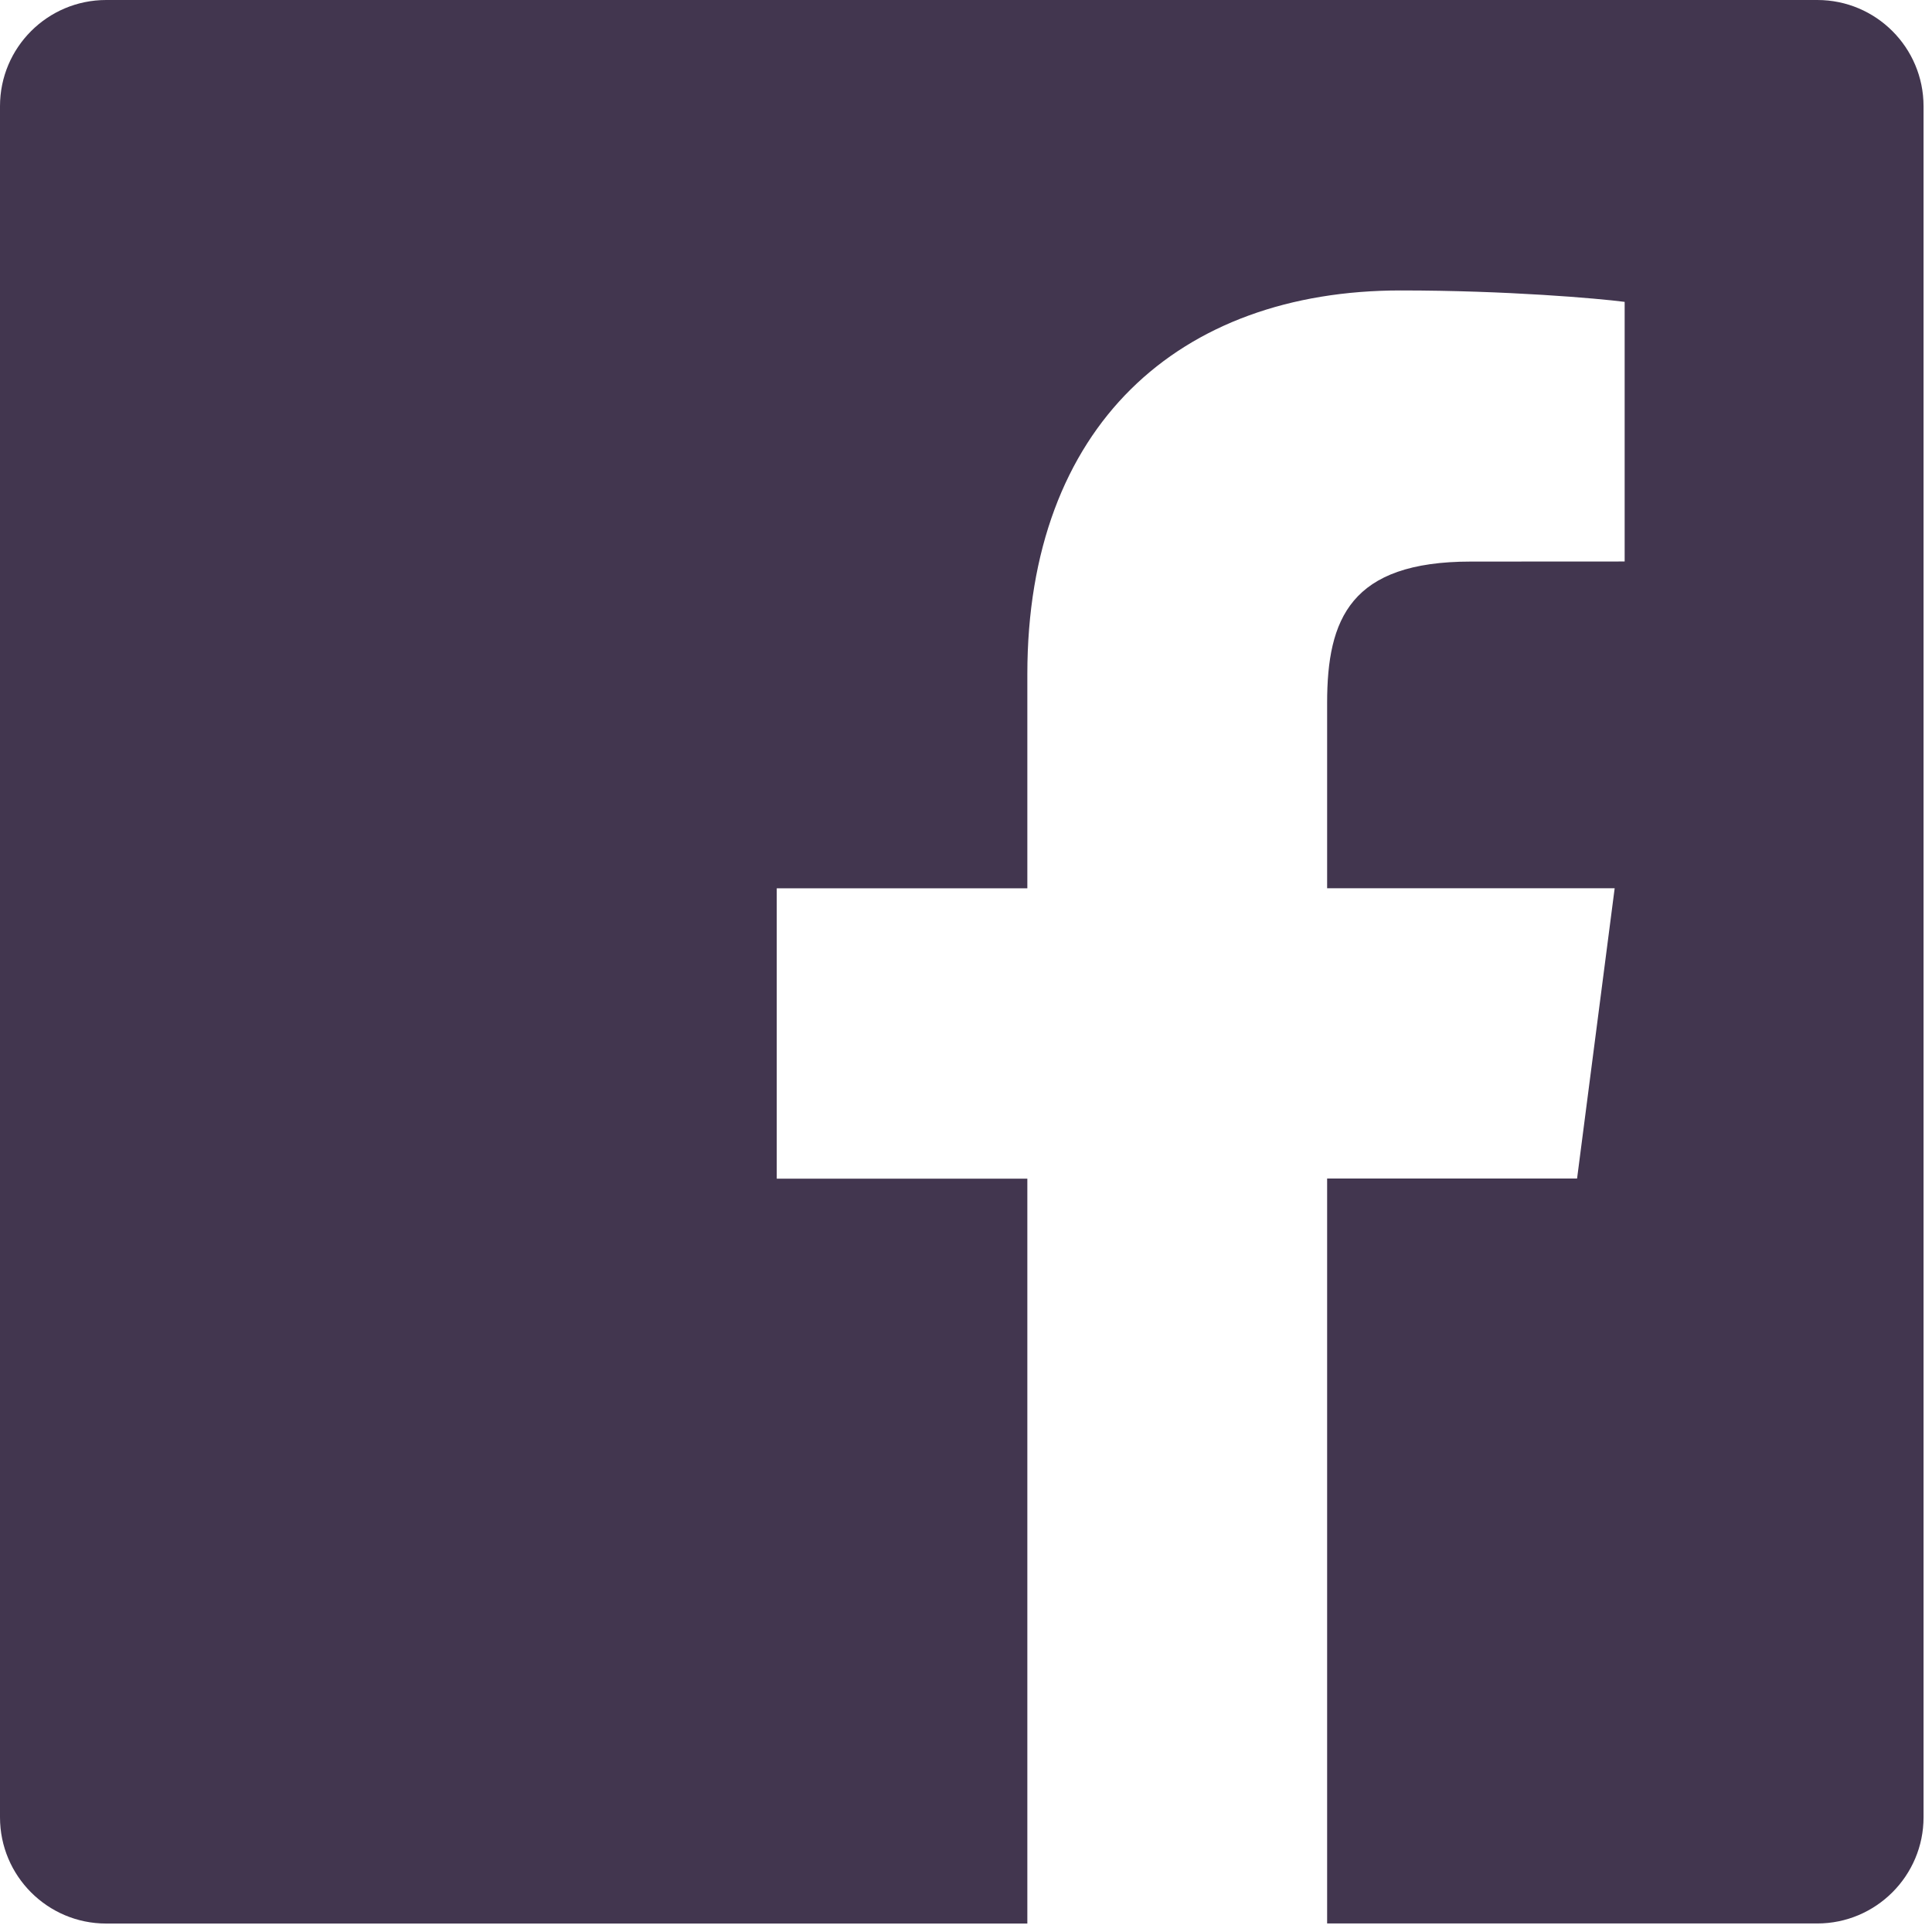 <?xml version="1.0" encoding="UTF-8"?>
<svg width="24px" height="24px" viewBox="0 0 24 24" version="1.1" xmlns="http://www.w3.org/2000/svg" xmlns:xlink="http://www.w3.org/1999/xlink">
    <!-- Generator: Sketch 46.2 (44496) - http://www.bohemiancoding.com/sketch -->
    <title>facebook-app-logo</title>
    <desc>Created with Sketch.</desc>
    <defs></defs>
    <g id="Page-2" stroke="none" stroke-width="1" fill="none" fill-rule="evenodd">
        <g id="Контакты" transform="translate(-186, -496)" fill-rule="nonzero" fill="#42364F">
            <g id="Group-5" transform="translate(150, 496)">
                <g id="facebook-app-logo" transform="translate(36, 0)">
                    <path d="M22.575,0 L1.319,0 C0.591,0 0,0.59 0,1.319 L0,22.575 C0,23.304 0.591,23.895 1.319,23.895 L12.762,23.895 L12.762,14.642 L9.649,14.642 L9.649,11.035 L12.762,11.035 L12.762,8.375 C12.762,5.289 14.647,3.608 17.4,3.608 C18.72,3.608 19.852,3.707 20.182,3.75 L20.182,6.975 L18.272,6.976 C16.775,6.976 16.486,7.688 16.486,8.732 L16.486,11.034 L20.058,11.034 L19.591,14.64 L16.486,14.64 L16.486,23.894 L22.575,23.894 C23.303,23.894 23.895,23.302 23.895,22.575 L23.895,1.318 C23.894,0.59 23.304,0 22.575,0 Z" id="Shape"></path>
                </g>
            </g>
        </g>
    </g>
</svg>